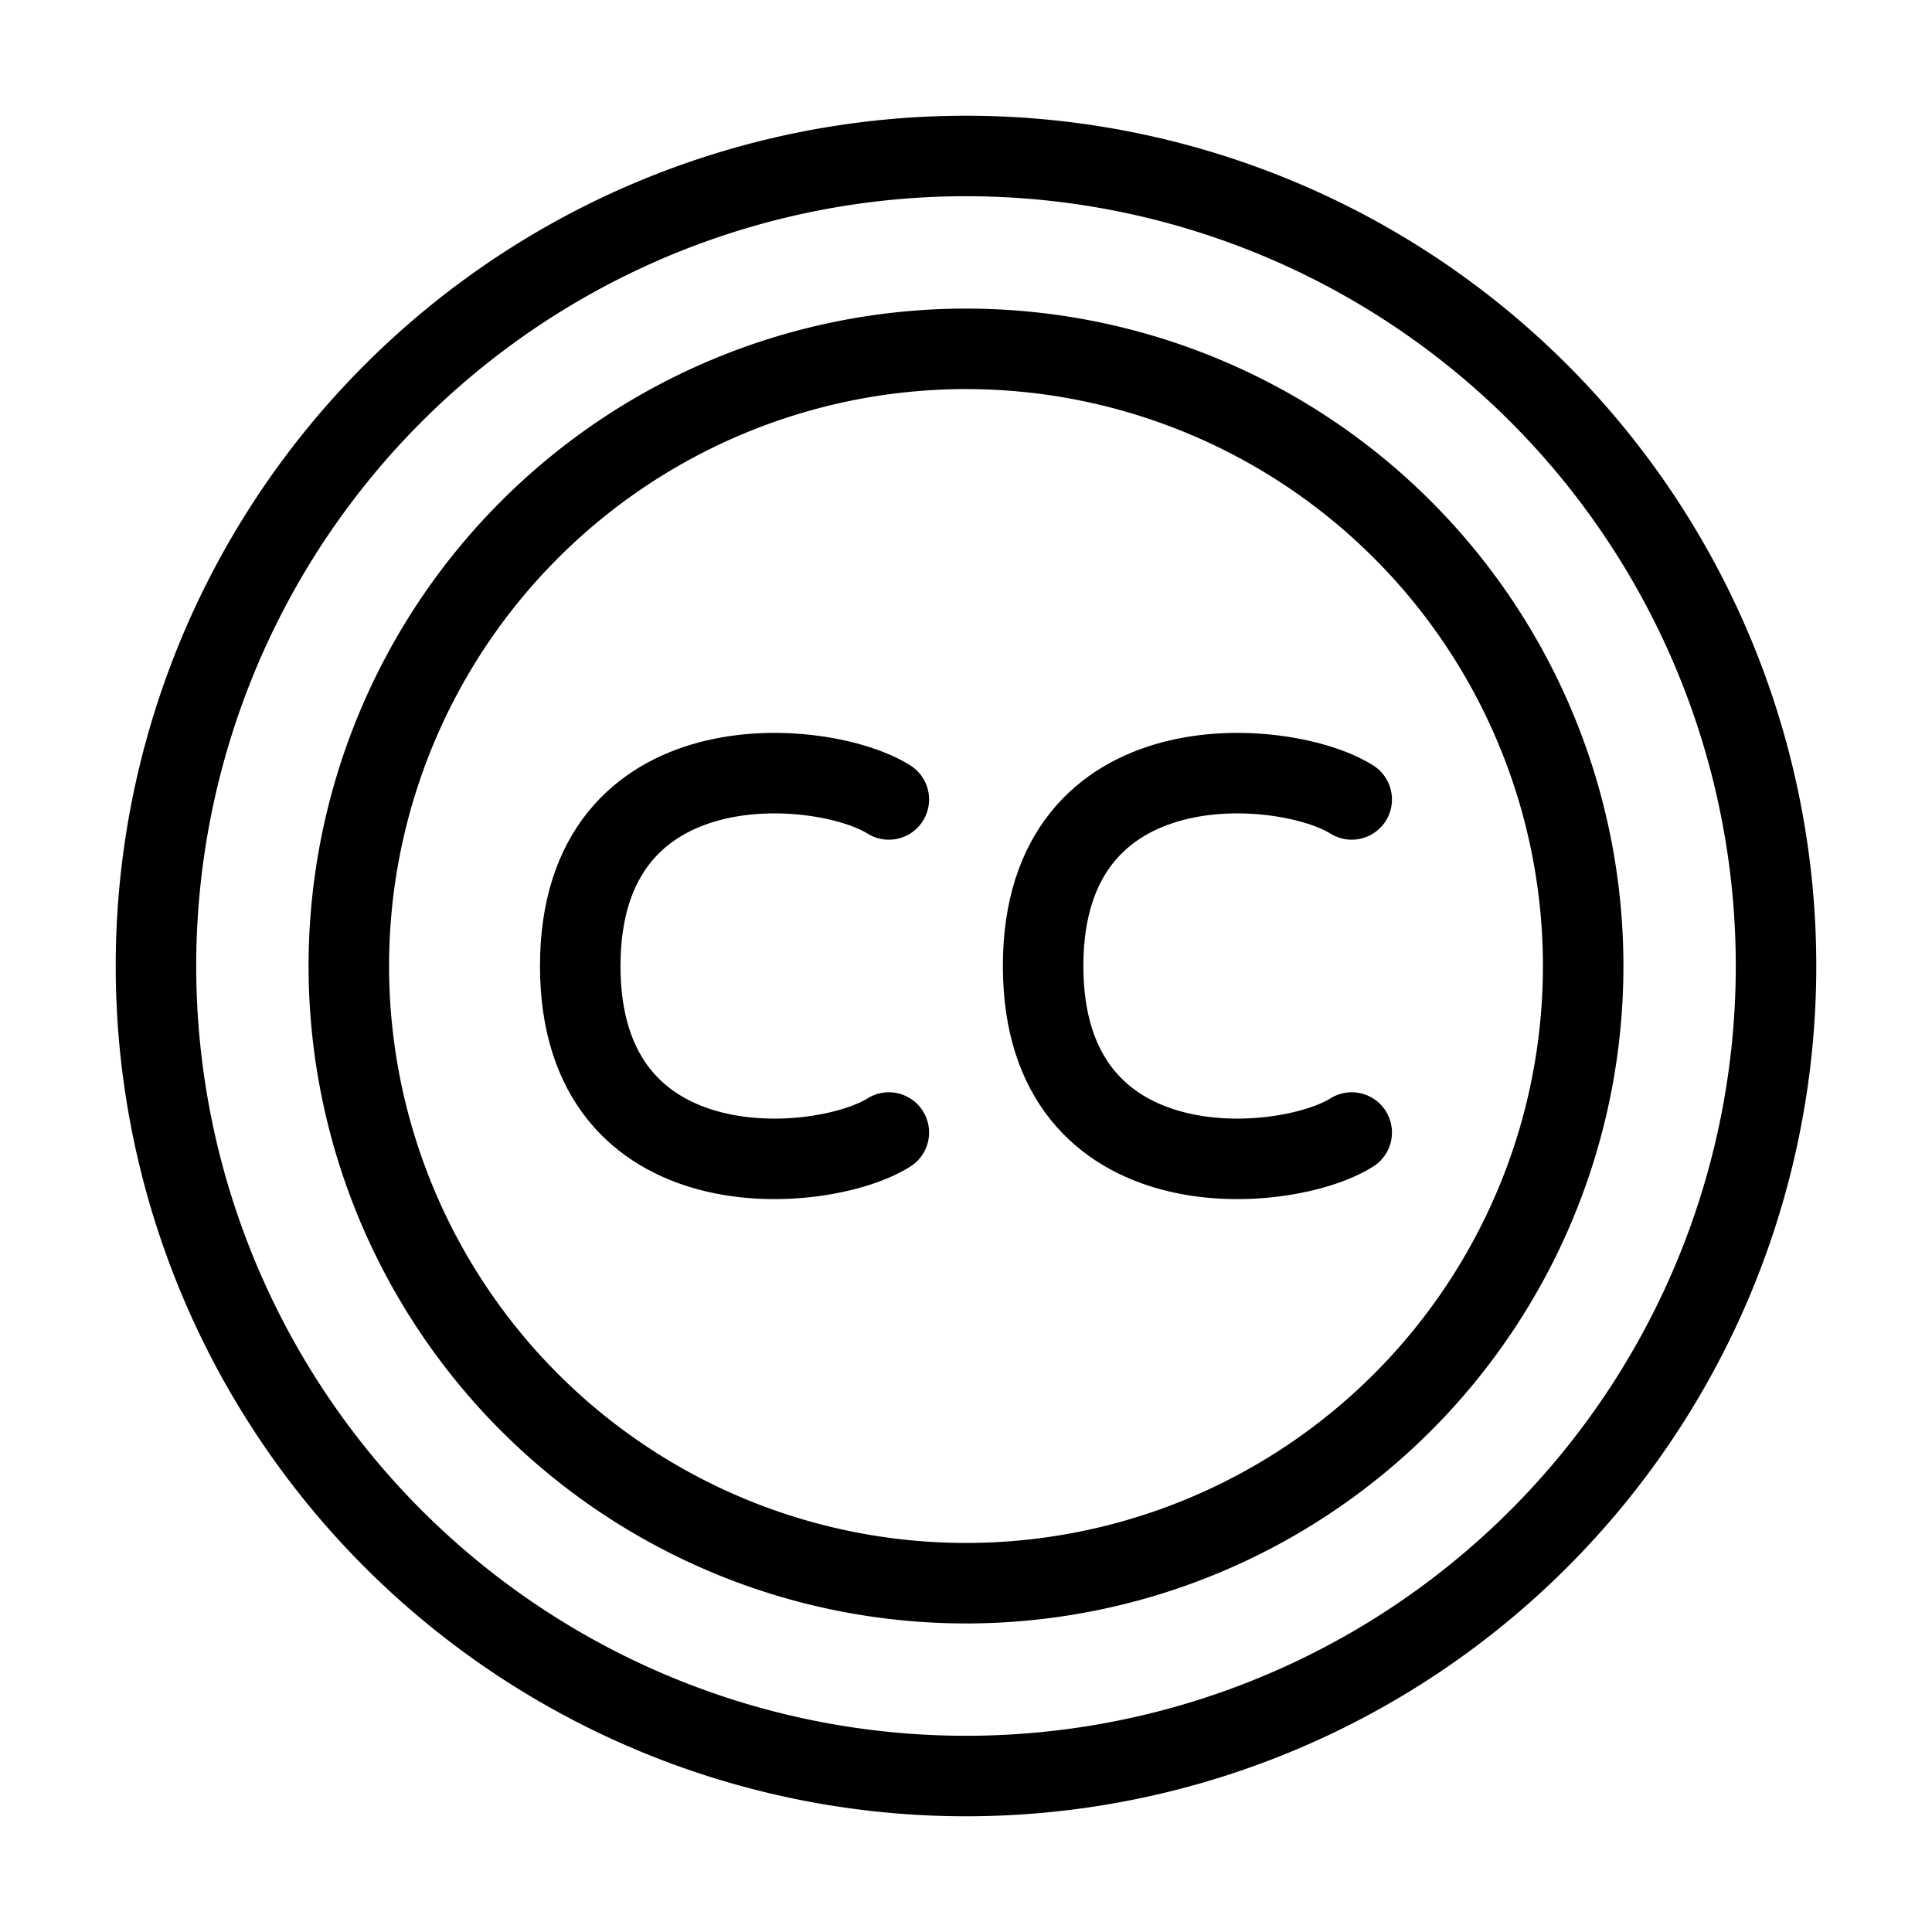 <svg xmlns="http://www.w3.org/2000/svg" fill="none" viewBox="-1 -1 48 48" height="48" width="48"><g id="creative-commons"><path id="Ellipse 19" stroke="#000" stroke-linecap="round" stroke-linejoin="round" d="M23 2.875a20.125 20.125 0 1 0 0 40.25 20.125 20.125 0 1 0 0 -40.25" stroke-width="2"></path><path id="Ellipse 20" stroke="#000" stroke-linecap="round" stroke-linejoin="round" d="M23 7.667a15.333 15.333 0 1 0 0 30.667 15.333 15.333 0 1 0 0 -30.667" stroke-width="2"></path><path id="Vector 1039" stroke="#000" stroke-linecap="round" stroke-linejoin="round" d="M21.083 18.862c-1.641 -1.034 -7.667 -1.558 -7.667 4.138 0 5.697 6.026 5.172 7.667 4.137" stroke-width="2"></path><path id="Vector 1040" stroke="#000" stroke-linecap="round" stroke-linejoin="round" d="M32.583 18.862c-1.641 -1.034 -7.667 -1.558 -7.667 4.138 0 5.697 6.026 5.172 7.667 4.137" stroke-width="2"></path></g></svg>